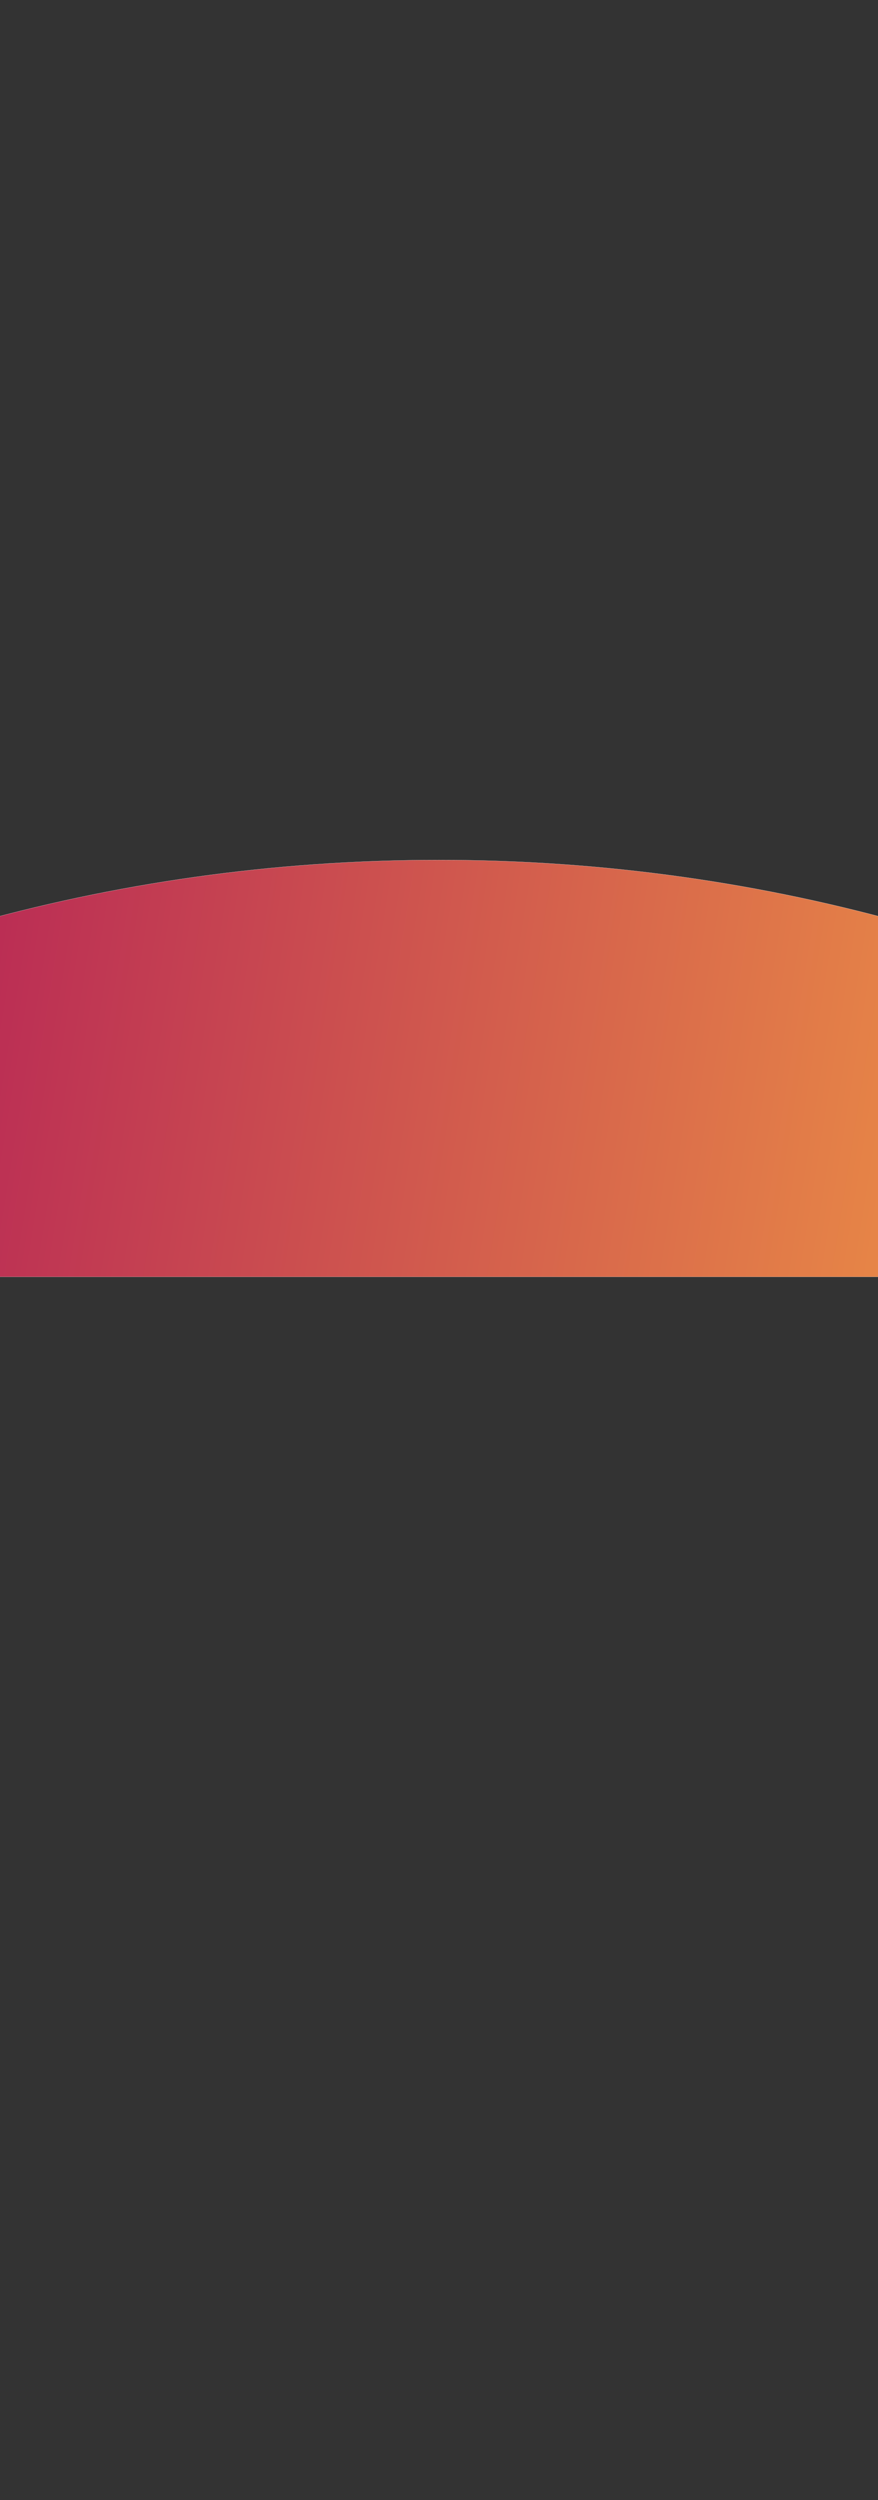 <?xml version="1.0" encoding="iso-8859-1"?>
<!-- Generator: Adobe Illustrator 26.0.3, SVG Export Plug-In . SVG Version: 6.00 Build 0)  -->
<svg version="1.1" id="Calque_1" xmlns="http://www.w3.org/2000/svg" xmlns:xlink="http://www.w3.org/1999/xlink" x="0px" y="0px"
	 viewBox="0 0 1440 4096" style="enable-background:new 0 0 1440 4096;" xml:space="preserve">
<rect x="0" y="0" width="1440" height="4096" fill="#333333" stroke="none"/>
<linearGradient id="SVGID_1_" gradientUnits="userSpaceOnUse" x1="-92.41" y1="1663.685" x2="1556.92" y2="1929.652">
	<stop  offset="0" style="stop-color:#B92A55"/>
	<stop  offset="1" style="stop-color:#E98A46"/>
</linearGradient>
<path style="fill:url(#SVGID_1_);stroke:#FFFFFF;stroke-width:0.25;stroke-miterlimit:10;" d="M1498.773,1517l0.227,575H-59
	l0.227-575C187.38,1446.8,448.908,1409,720,1409S1252.62,1446.8,1498.773,1517z"/>
</svg>
